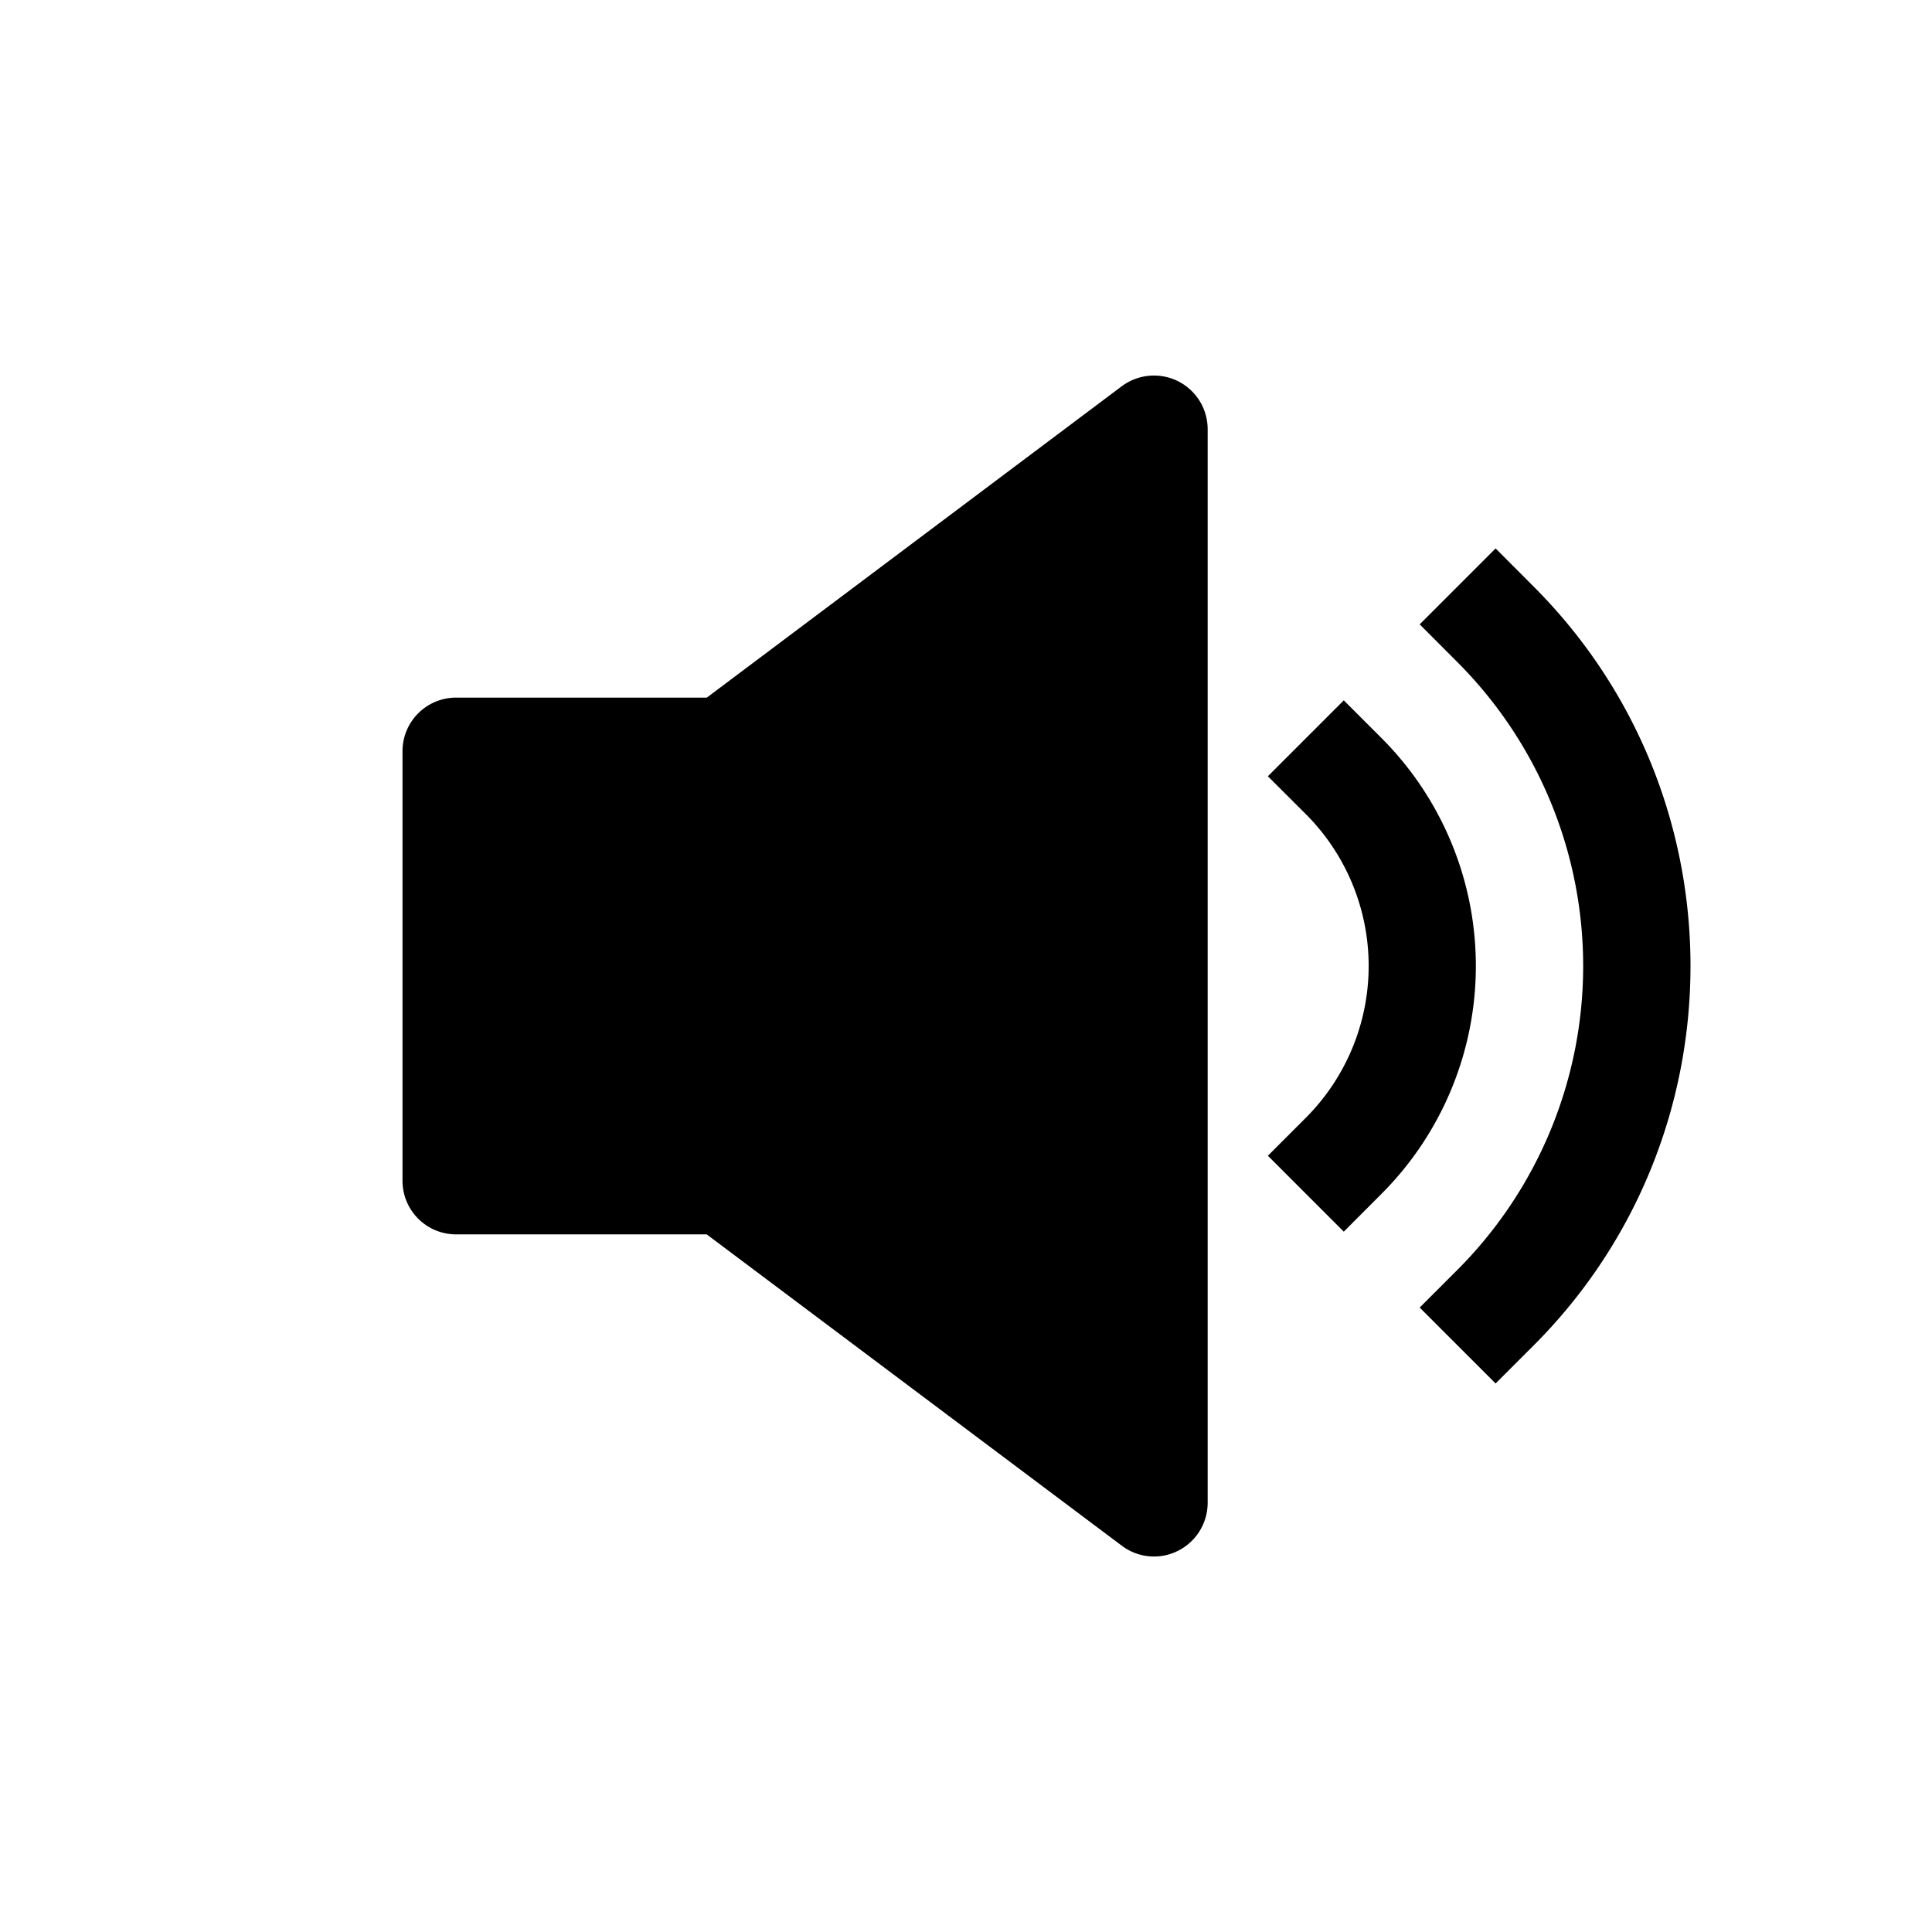<svg width="24" height="24" fill="none" xmlns="http://www.w3.org/2000/svg"><path d="M14.633 4.735a.67.67 0 0 0-.698.063L8.78 8.666H5.667A.666.666 0 0 0 5 9.333v5.334c0 .369.298.667.667.667h3.112l5.156 3.867a.663.663 0 0 0 .698.064.668.668 0 0 0 .369-.597V5.332a.667.667 0 0 0-.369-.597ZM17.164 9.171l-.471-.471-.943.943.472.471a2.669 2.669 0 0 1 0 3.771l-.472.472.943.943.471-.472a4.005 4.005 0 0 0 0-5.657Z" fill="currentColor"/><path d="m18.579 6.813-.943.943.471.472a5.341 5.341 0 0 1 0 7.544l-.471.471.943.943.471-.471c2.6-2.6 2.6-6.83 0-9.43l-.471-.472Z" fill="currentColor"/></svg>
